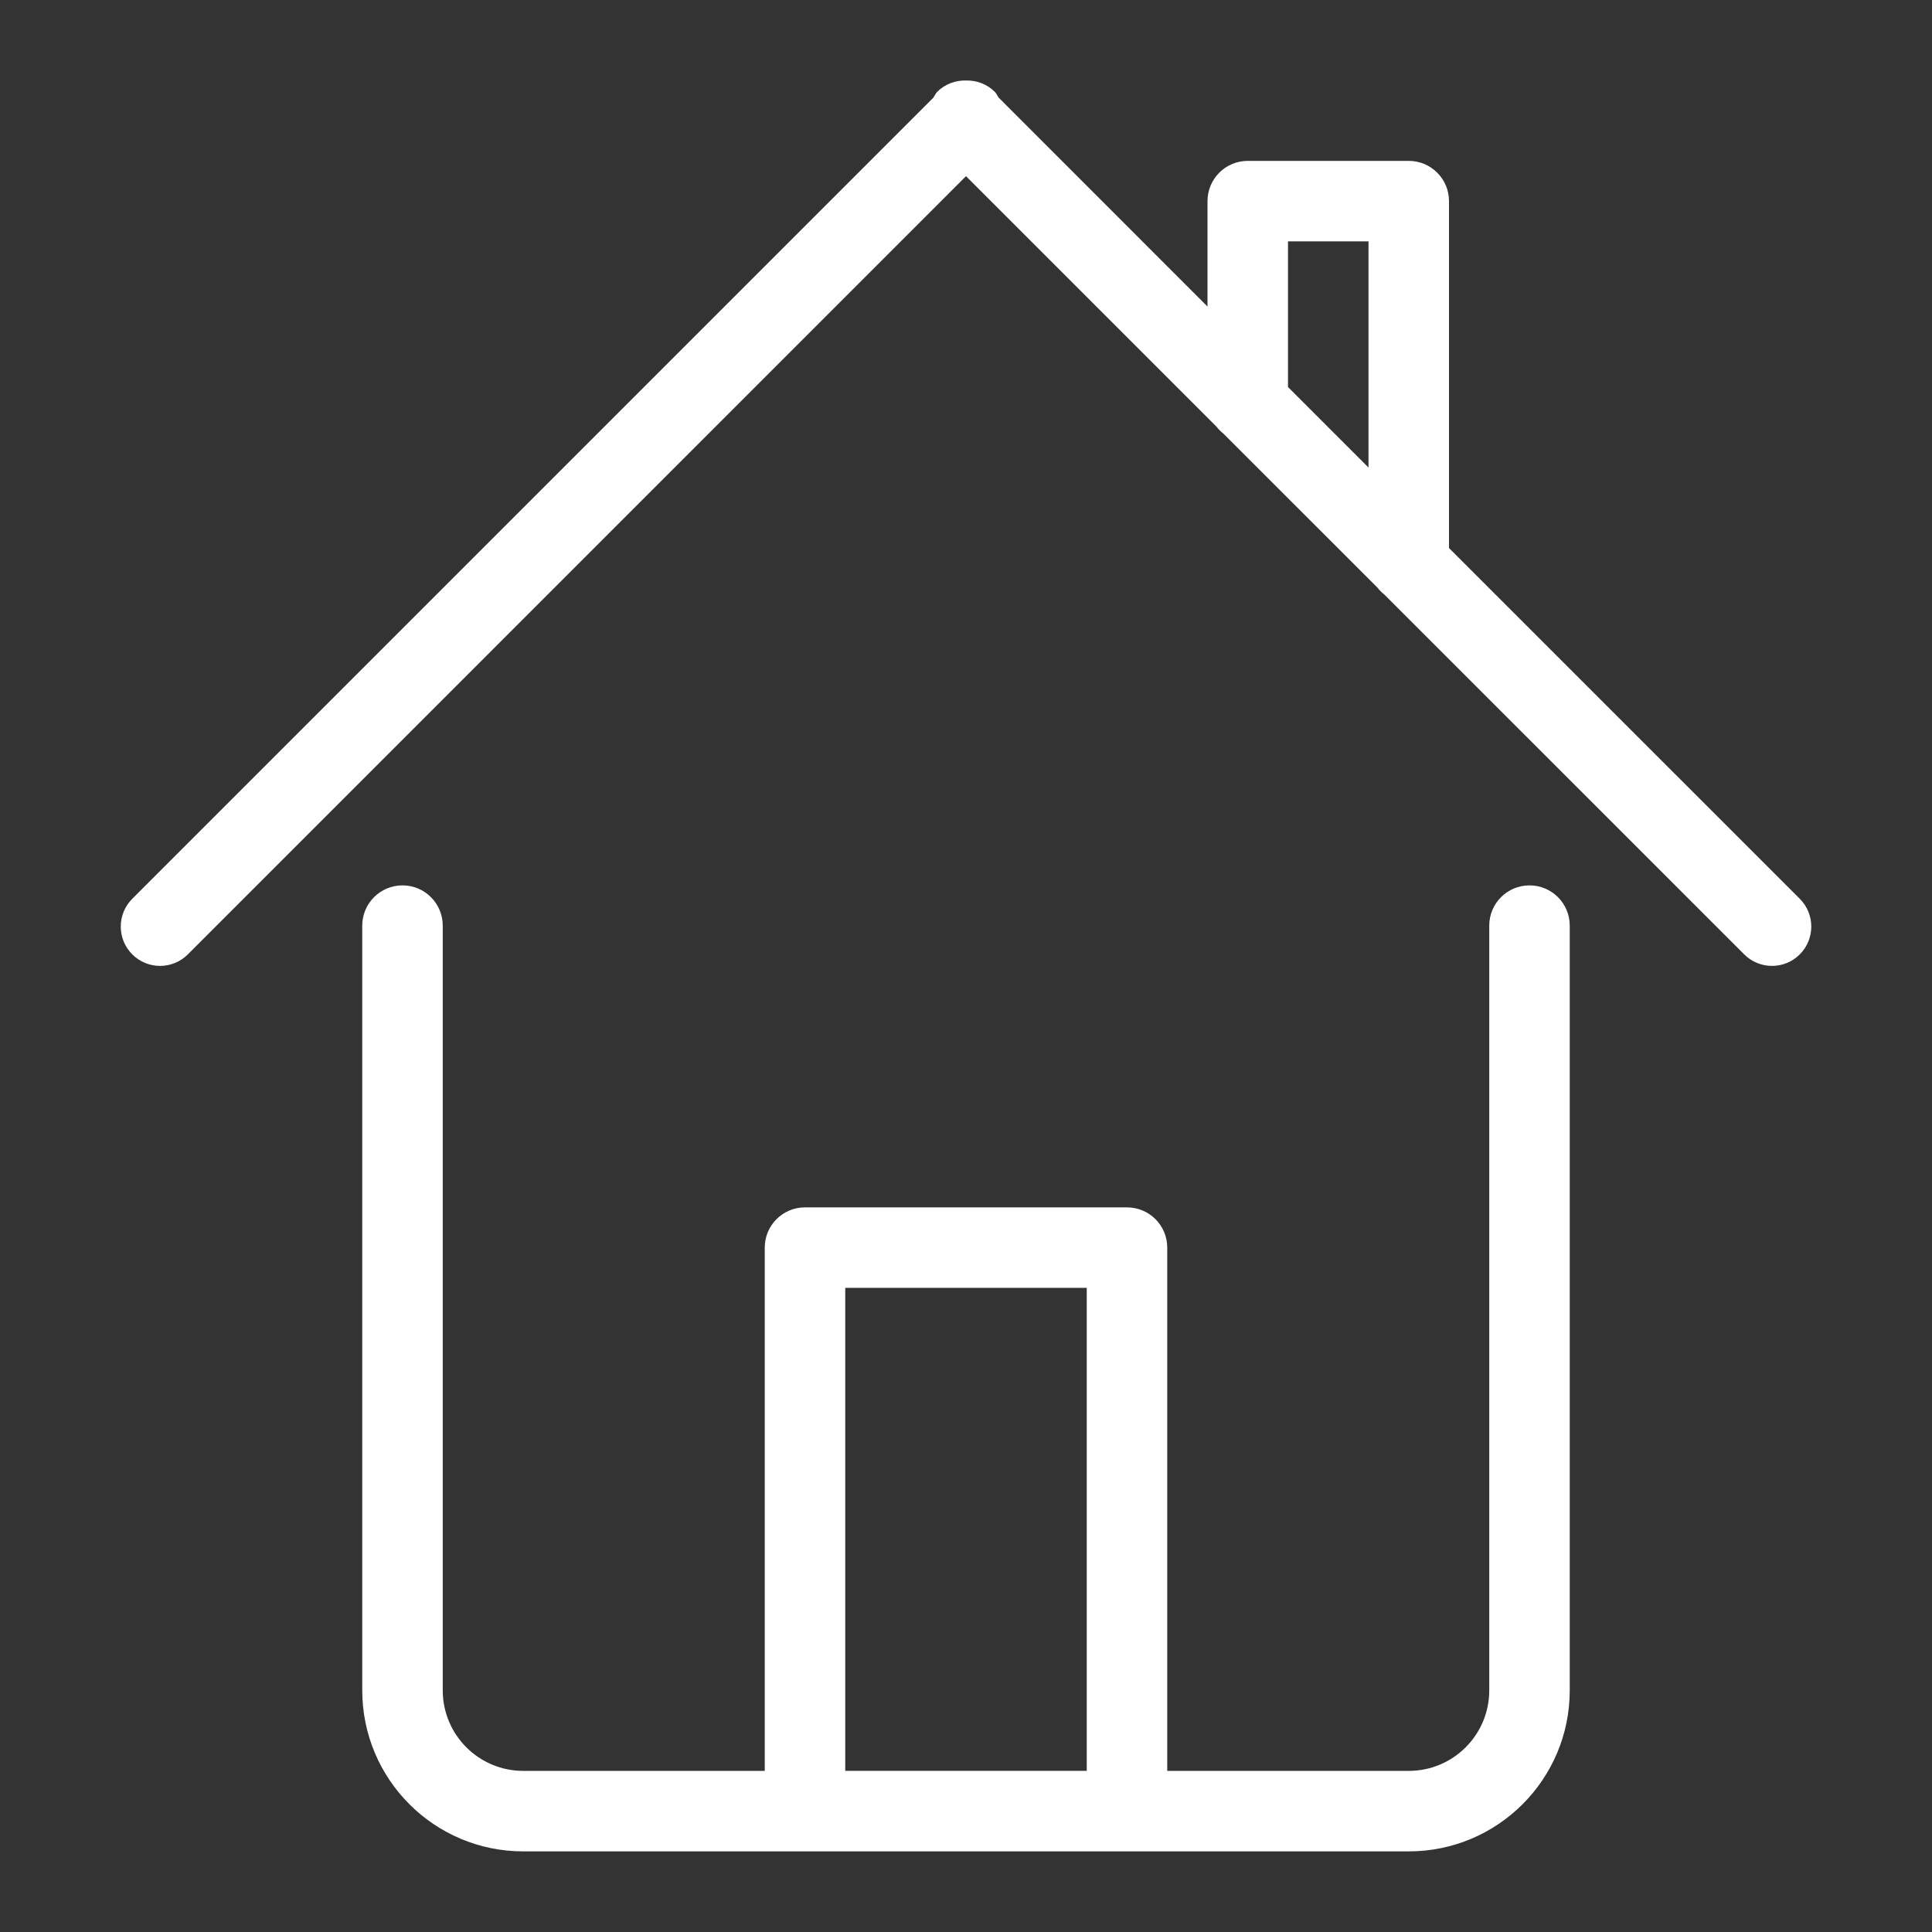 <svg enable-background="new 0 0 48 48" height="48px" id="Layer_1" version="1.1" viewBox="0 0 48 48" fill="white" width="48px" xml:space="preserve" xmlns="http://www.w3.org/2000/svg" xmlns:xlink="http://www.w3.org/1999/xlink"><rect x="0" y="0" width="48" height="48" fill="#333333" stroke="none"/><path clip-rule="evenodd" d="M44.715,23.711c-0.381,0.382-1,0.382-1.381,0l-8.939-8.938  c-0.064-0.051-0.119-0.106-0.17-0.171l-3.83-3.829c-0.064-0.051-0.119-0.106-0.17-0.171L24,4.377L4.667,23.711  c-0.381,0.382-1,0.382-1.381,0c-0.381-0.381-0.381-1,0-1.381L23.191,2.425c0.031-0.047,0.053-0.101,0.094-0.144  C23.482,2.085,23.742,1.994,24,2c0.258-0.006,0.518,0.084,0.715,0.281c0.043,0.042,0.062,0.096,0.096,0.144L30,7.616V4.997  c0,0,0,0,0,0c0-0.552,0.447-1,1-1h4c0.277,0,0.527,0.112,0.707,0.293C35.889,4.471,36,4.721,36,4.997v8.619l8.715,8.714  C45.096,22.711,45.096,23.33,44.715,23.711z M34,5.997h-2v3.619l2,2V5.997z M10,21.997c0.552,0,1,0.448,1,1v19c0,1.105,0.896,2,2,2  h6l0,0v-13c0-0.553,0.447-1,1-1h8c0.553,0,1,0.447,1,1v13l0,0h6c1.105,0,2-0.895,2-2v-19c0-0.552,0.447-1,1-1s1,0.448,1,1v19  c0,2.209-1.791,4-4,4H13c-2.209,0-4-1.791-4-4v-19C9,22.444,9.448,21.997,10,21.997z M27,43.996v-12h-6v12l0,0H27L27,43.996z" fill-rule="evenodd"/></svg>